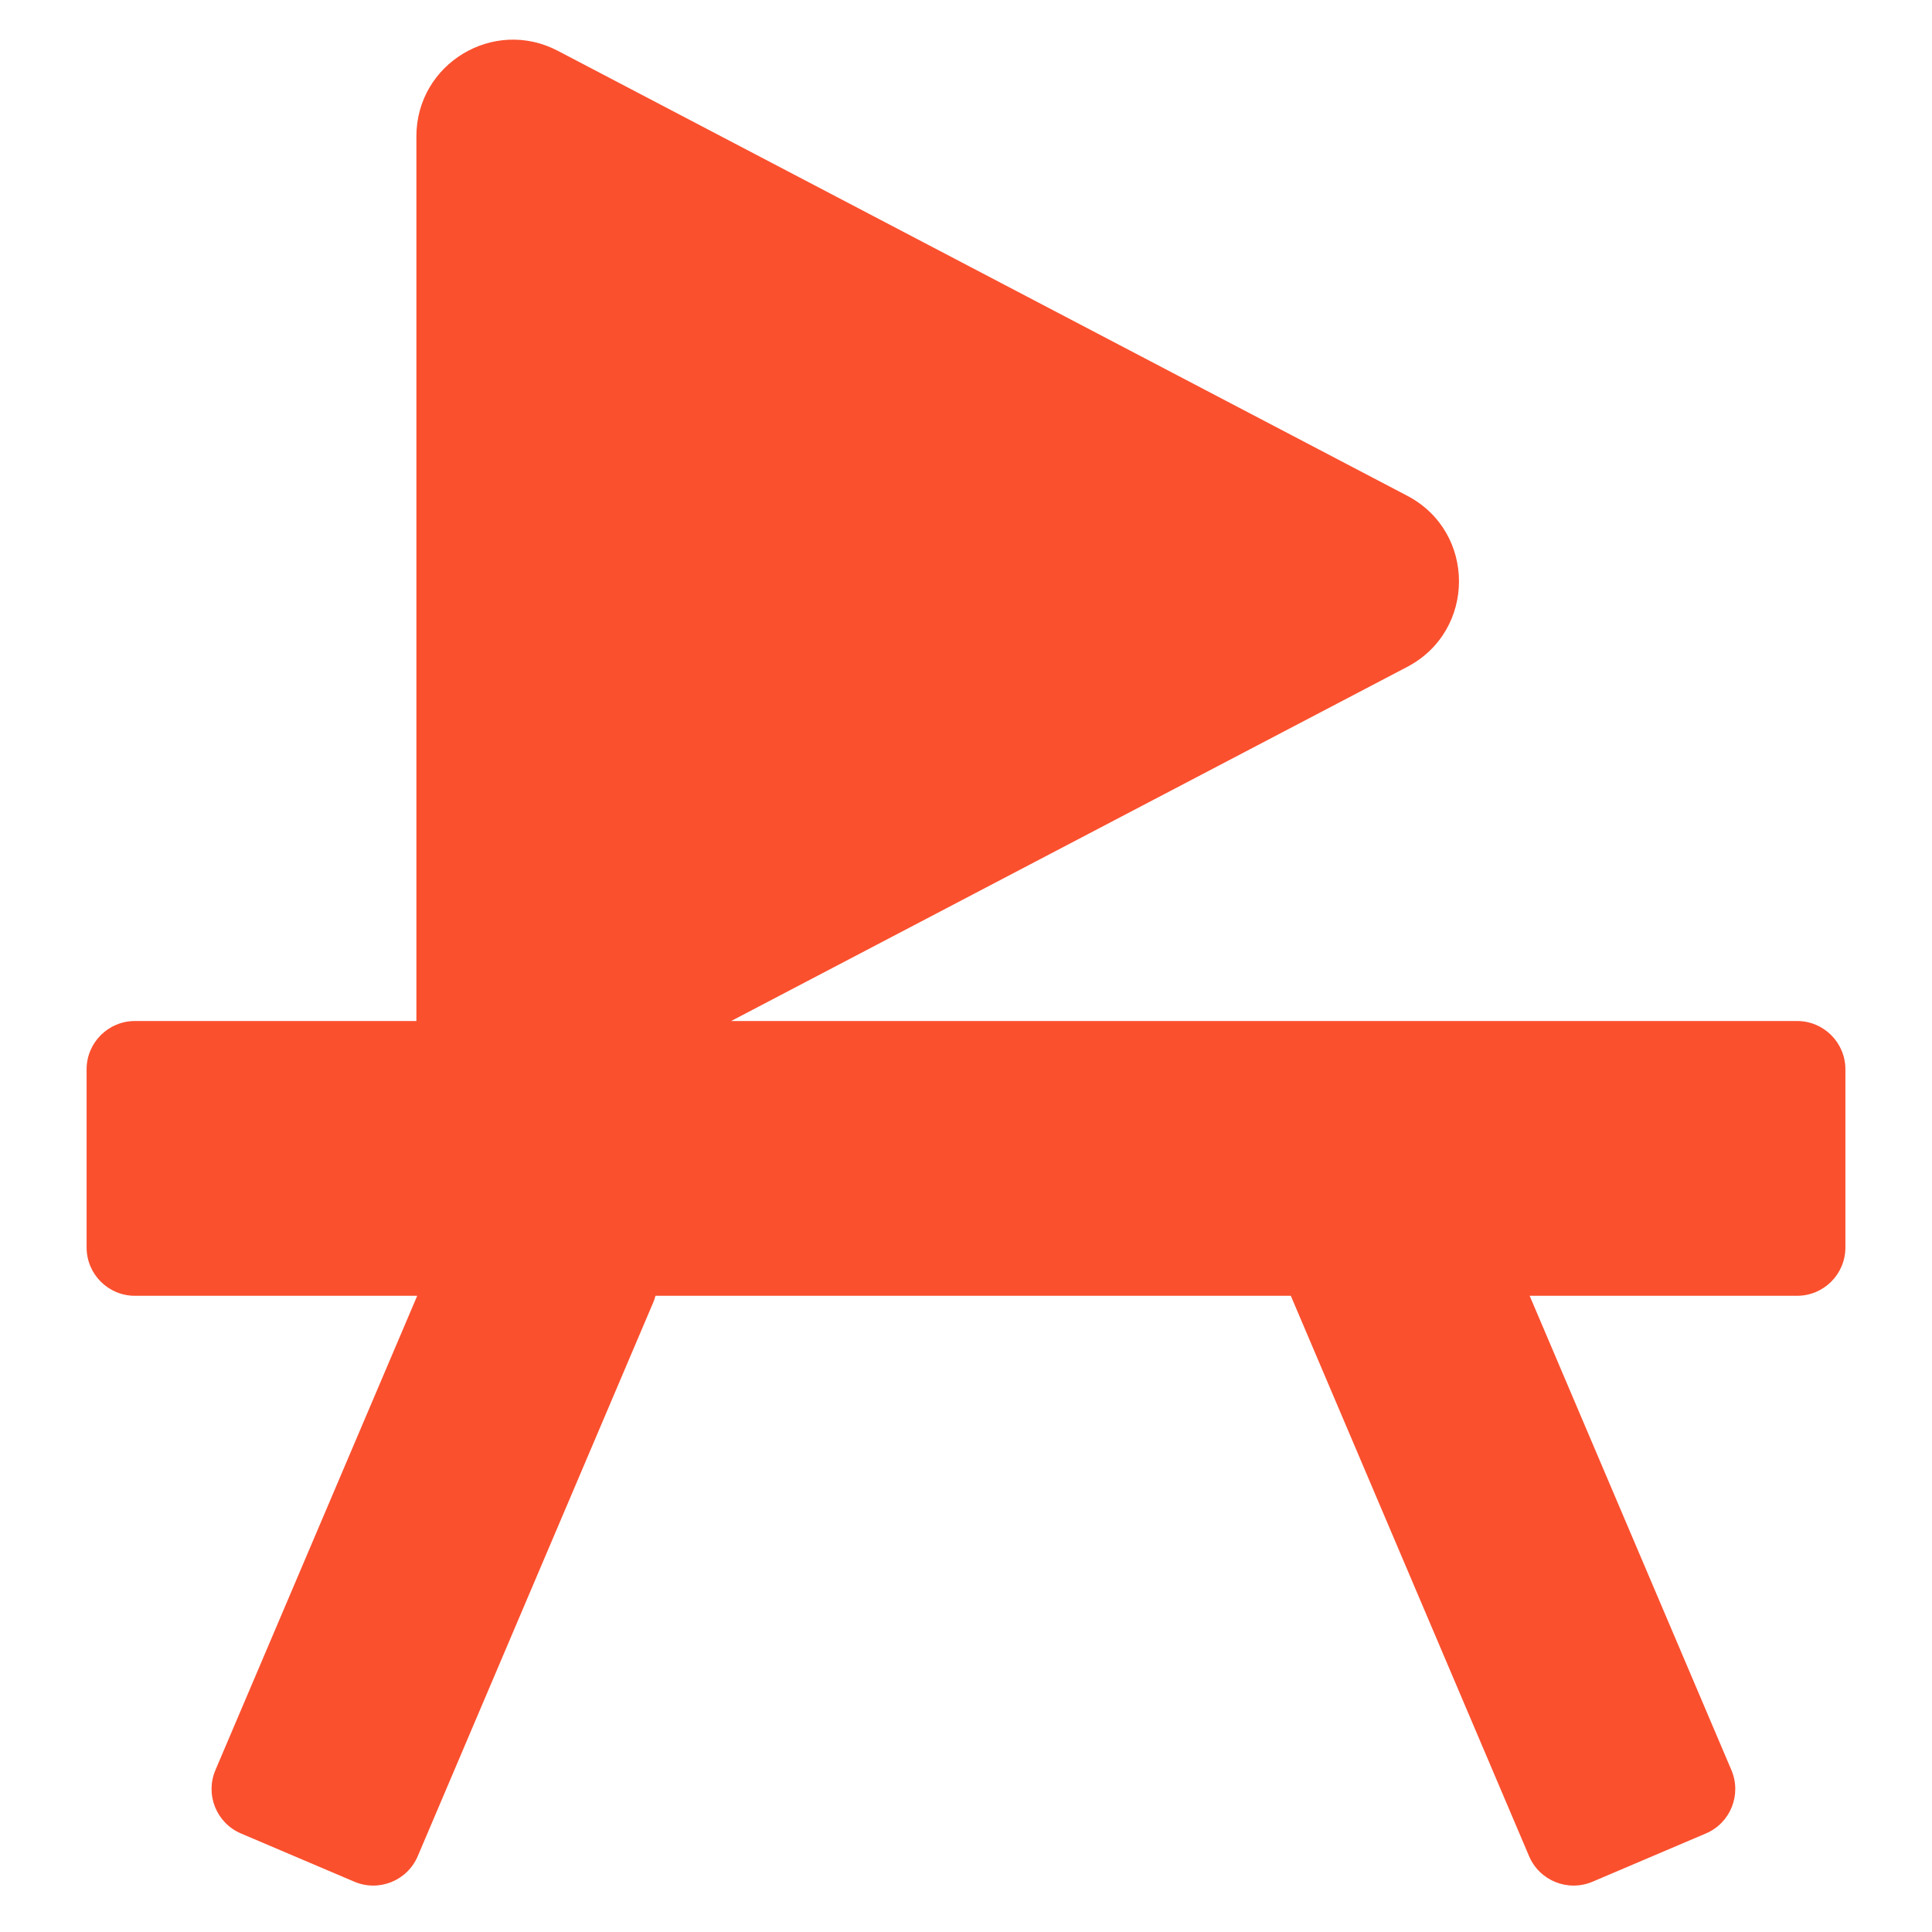 <svg width="40" height="40" viewBox="0 0 40 40" fill="none" xmlns="http://www.w3.org/2000/svg">
<path d="M8.621 2.823C8.621 1.32 10.217 0.354 11.549 1.052L29.135 10.264C30.564 11.012 30.564 13.058 29.135 13.807L15.138 21.139H37.207C37.759 21.139 38.207 21.587 38.207 22.139V25.828C38.207 26.38 37.759 26.828 37.207 26.828H31.67L35.847 36.648C36.063 37.157 35.827 37.744 35.318 37.96L32.971 38.959C32.462 39.175 31.874 38.938 31.658 38.43L26.725 26.828H13.571C13.559 26.875 13.544 26.921 13.524 26.967L8.649 38.43C8.433 38.938 7.845 39.175 7.337 38.959L4.989 37.96C4.481 37.744 4.244 37.157 4.46 36.648L8.638 26.828H2.793C2.241 26.828 1.793 26.38 1.793 25.828V22.139C1.793 21.587 2.241 21.139 2.793 21.139H8.621V2.823Z" fill="#FA502E"/>
</svg>

